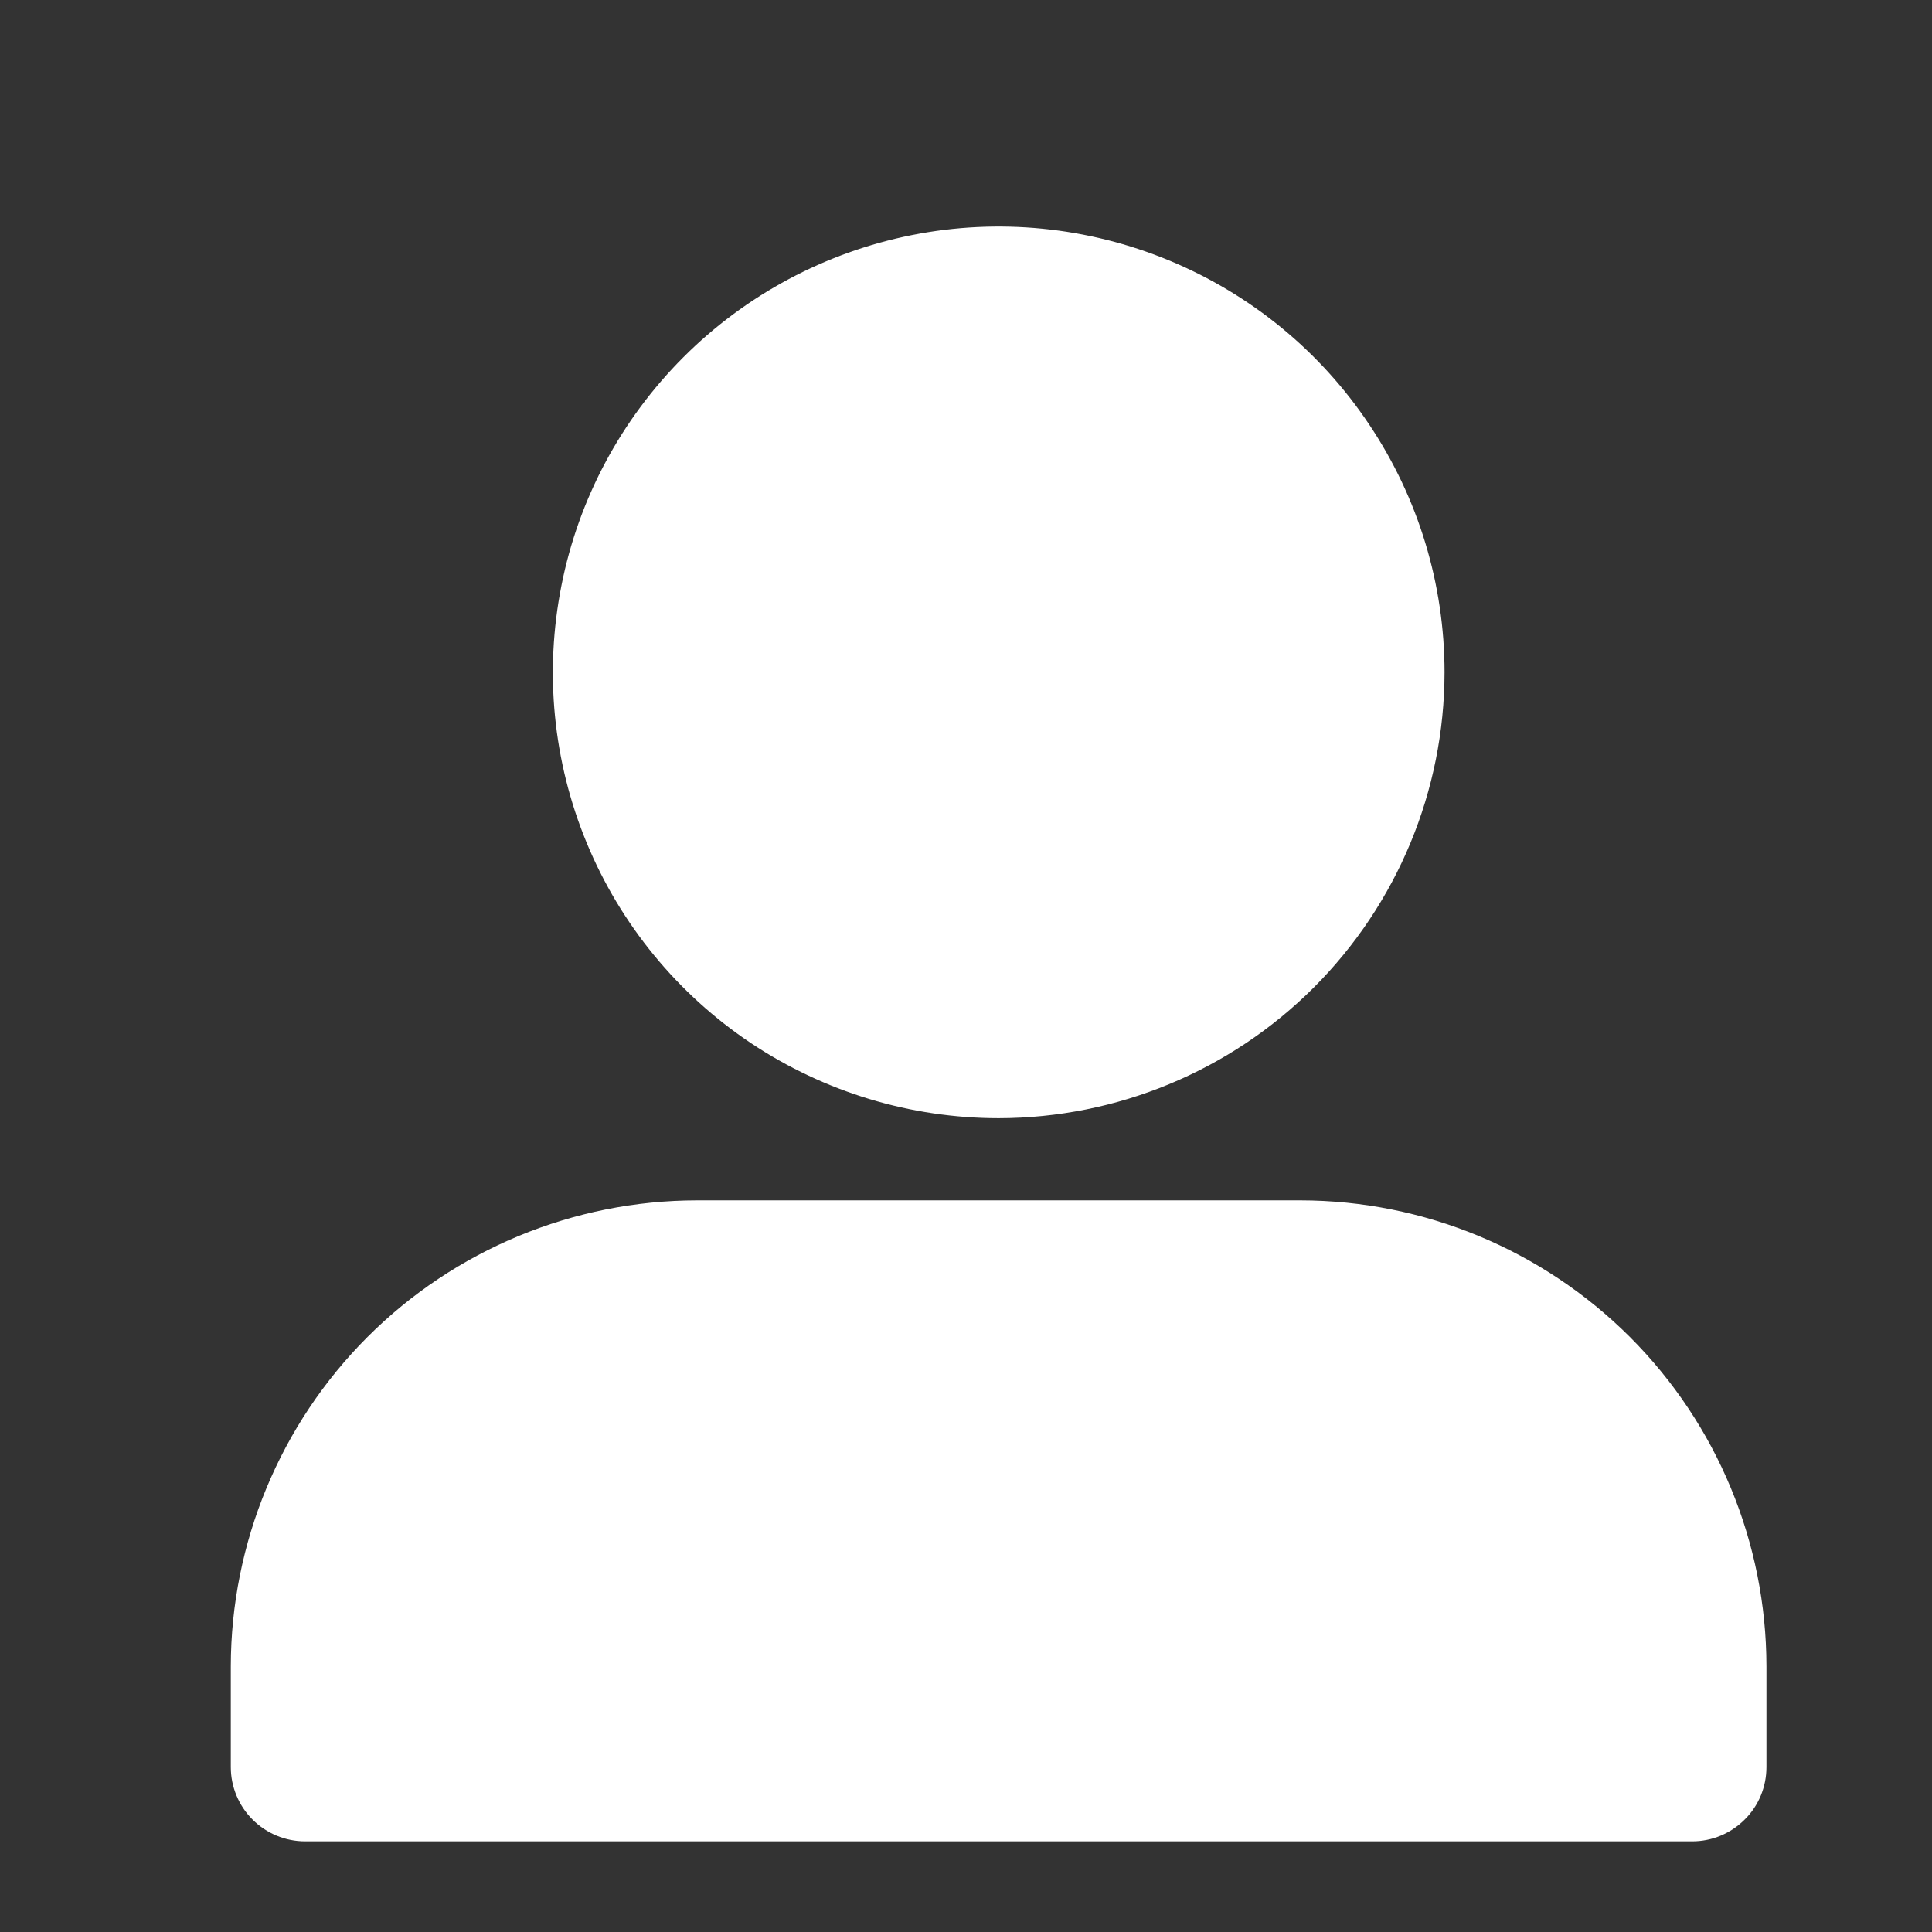 <svg width="13" height="13" viewBox="0 0 13 13" fill="none" xmlns="http://www.w3.org/2000/svg">
<rect x="0" y="0" width="13" height="13" fill="#333333" stroke="none"/>
<path d="M11.387 12.39H2.053C1.92 12.39 1.793 12.337 1.699 12.243C1.606 12.15 1.553 12.023 1.553 11.89V11.213C1.554 10.382 1.885 9.584 2.473 8.996C3.06 8.409 3.858 8.078 4.689 8.077H8.751C9.582 8.078 10.379 8.409 10.967 8.996C11.555 9.584 11.885 10.381 11.886 11.212V11.89C11.886 12.023 11.834 12.15 11.74 12.243C11.646 12.337 11.52 12.39 11.387 12.39ZM6.72 7.524C6.127 7.524 5.547 7.348 5.053 7.019C4.56 6.689 4.175 6.221 3.948 5.672C3.721 5.124 3.662 4.521 3.778 3.939C3.893 3.357 4.179 2.823 4.599 2.403C5.018 1.984 5.553 1.698 6.135 1.582C6.717 1.466 7.32 1.526 7.868 1.753C8.416 1.98 8.885 2.364 9.214 2.858C9.544 3.351 9.72 3.931 9.72 4.524C9.719 5.32 9.403 6.082 8.84 6.645C8.278 7.207 7.515 7.523 6.72 7.524Z" fill="white"/>
</svg>
